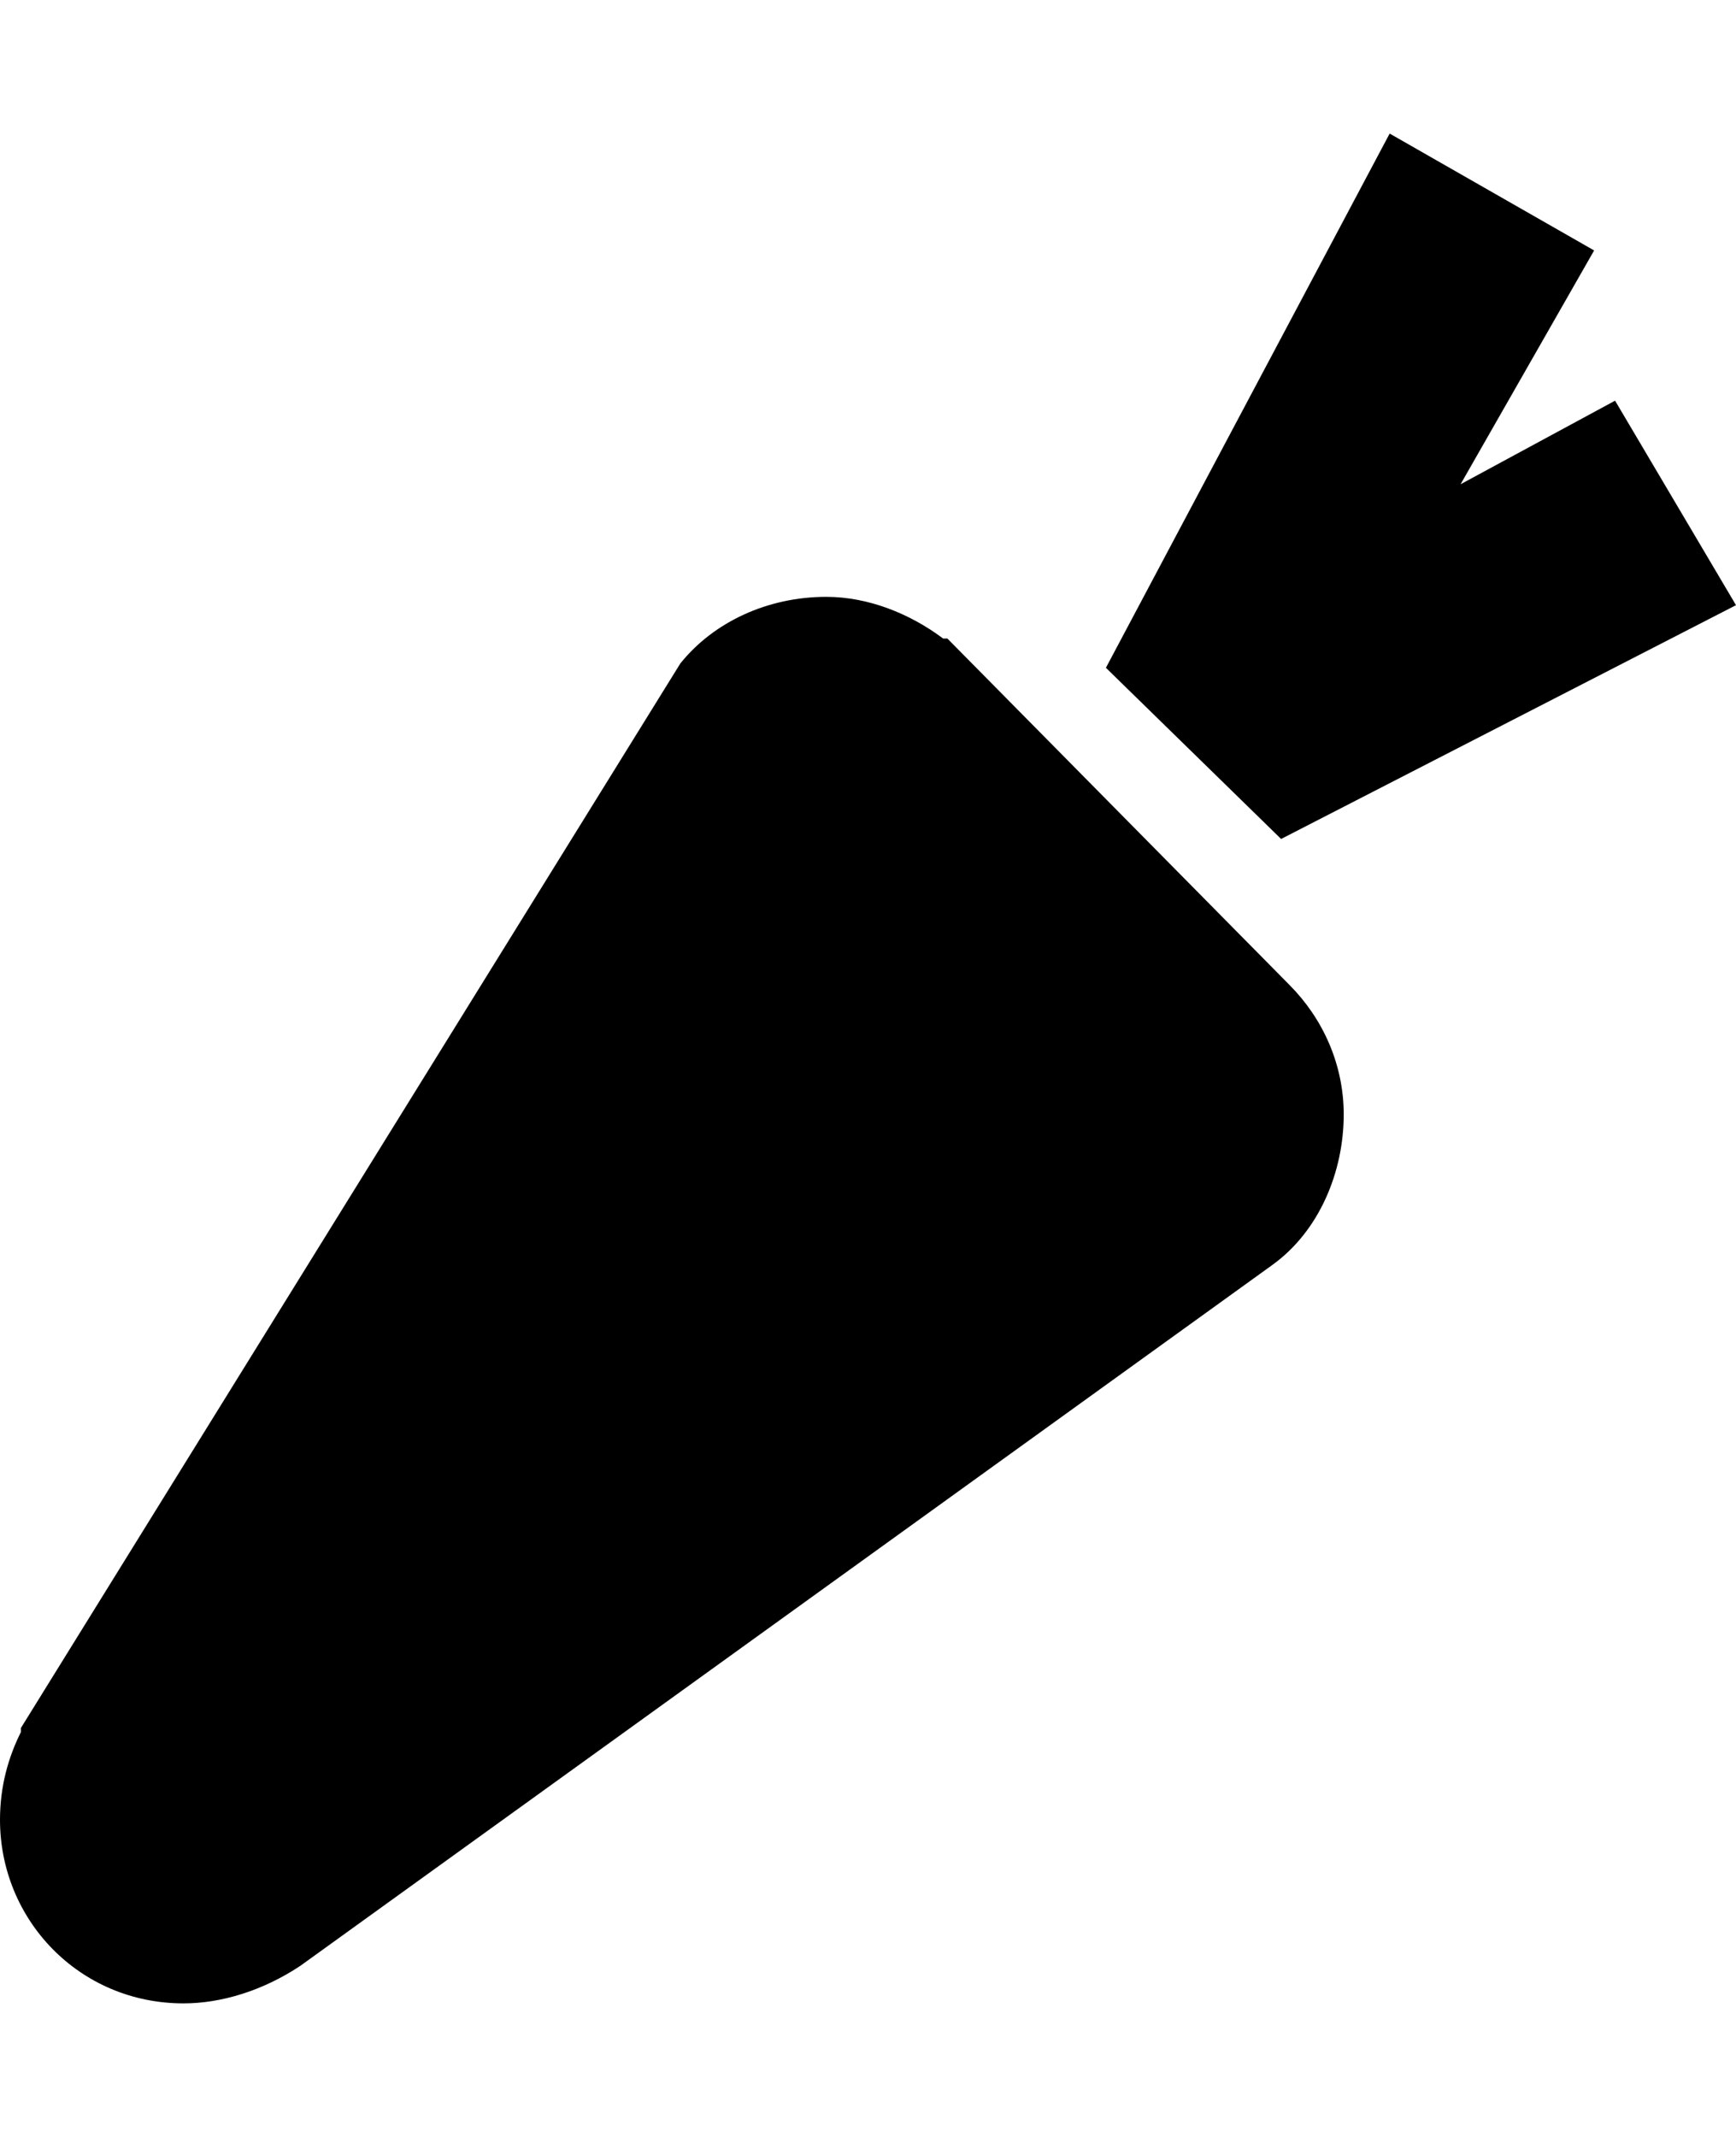 <svg height="1000" width="812.5" xmlns="http://www.w3.org/2000/svg"><path d="M603.5 460.9c15.6 15.7 25.4 37.1 25.4 60.6 0 27.3 -11.7 54.7 -33.2 70.3L140.6 919.9c-17.6 11.7 -37.1 17.6 -54.7 17.6C37.1 937.5 0 898.4 0 851.6c0 -15.7 3.9 -29.3 9.8 -41.1v-1.9L318.4 310.5c15.6 -19.5 41 -31.2 68.3 -31.2 19.6 0 39.1 7.8 54.7 19.5h2zm209 -177.7L599.6 392.6l-82 -80.1 132.8 -250 95.7 54.7 -62.5 109.4 72.3 -39.1z"/></svg>